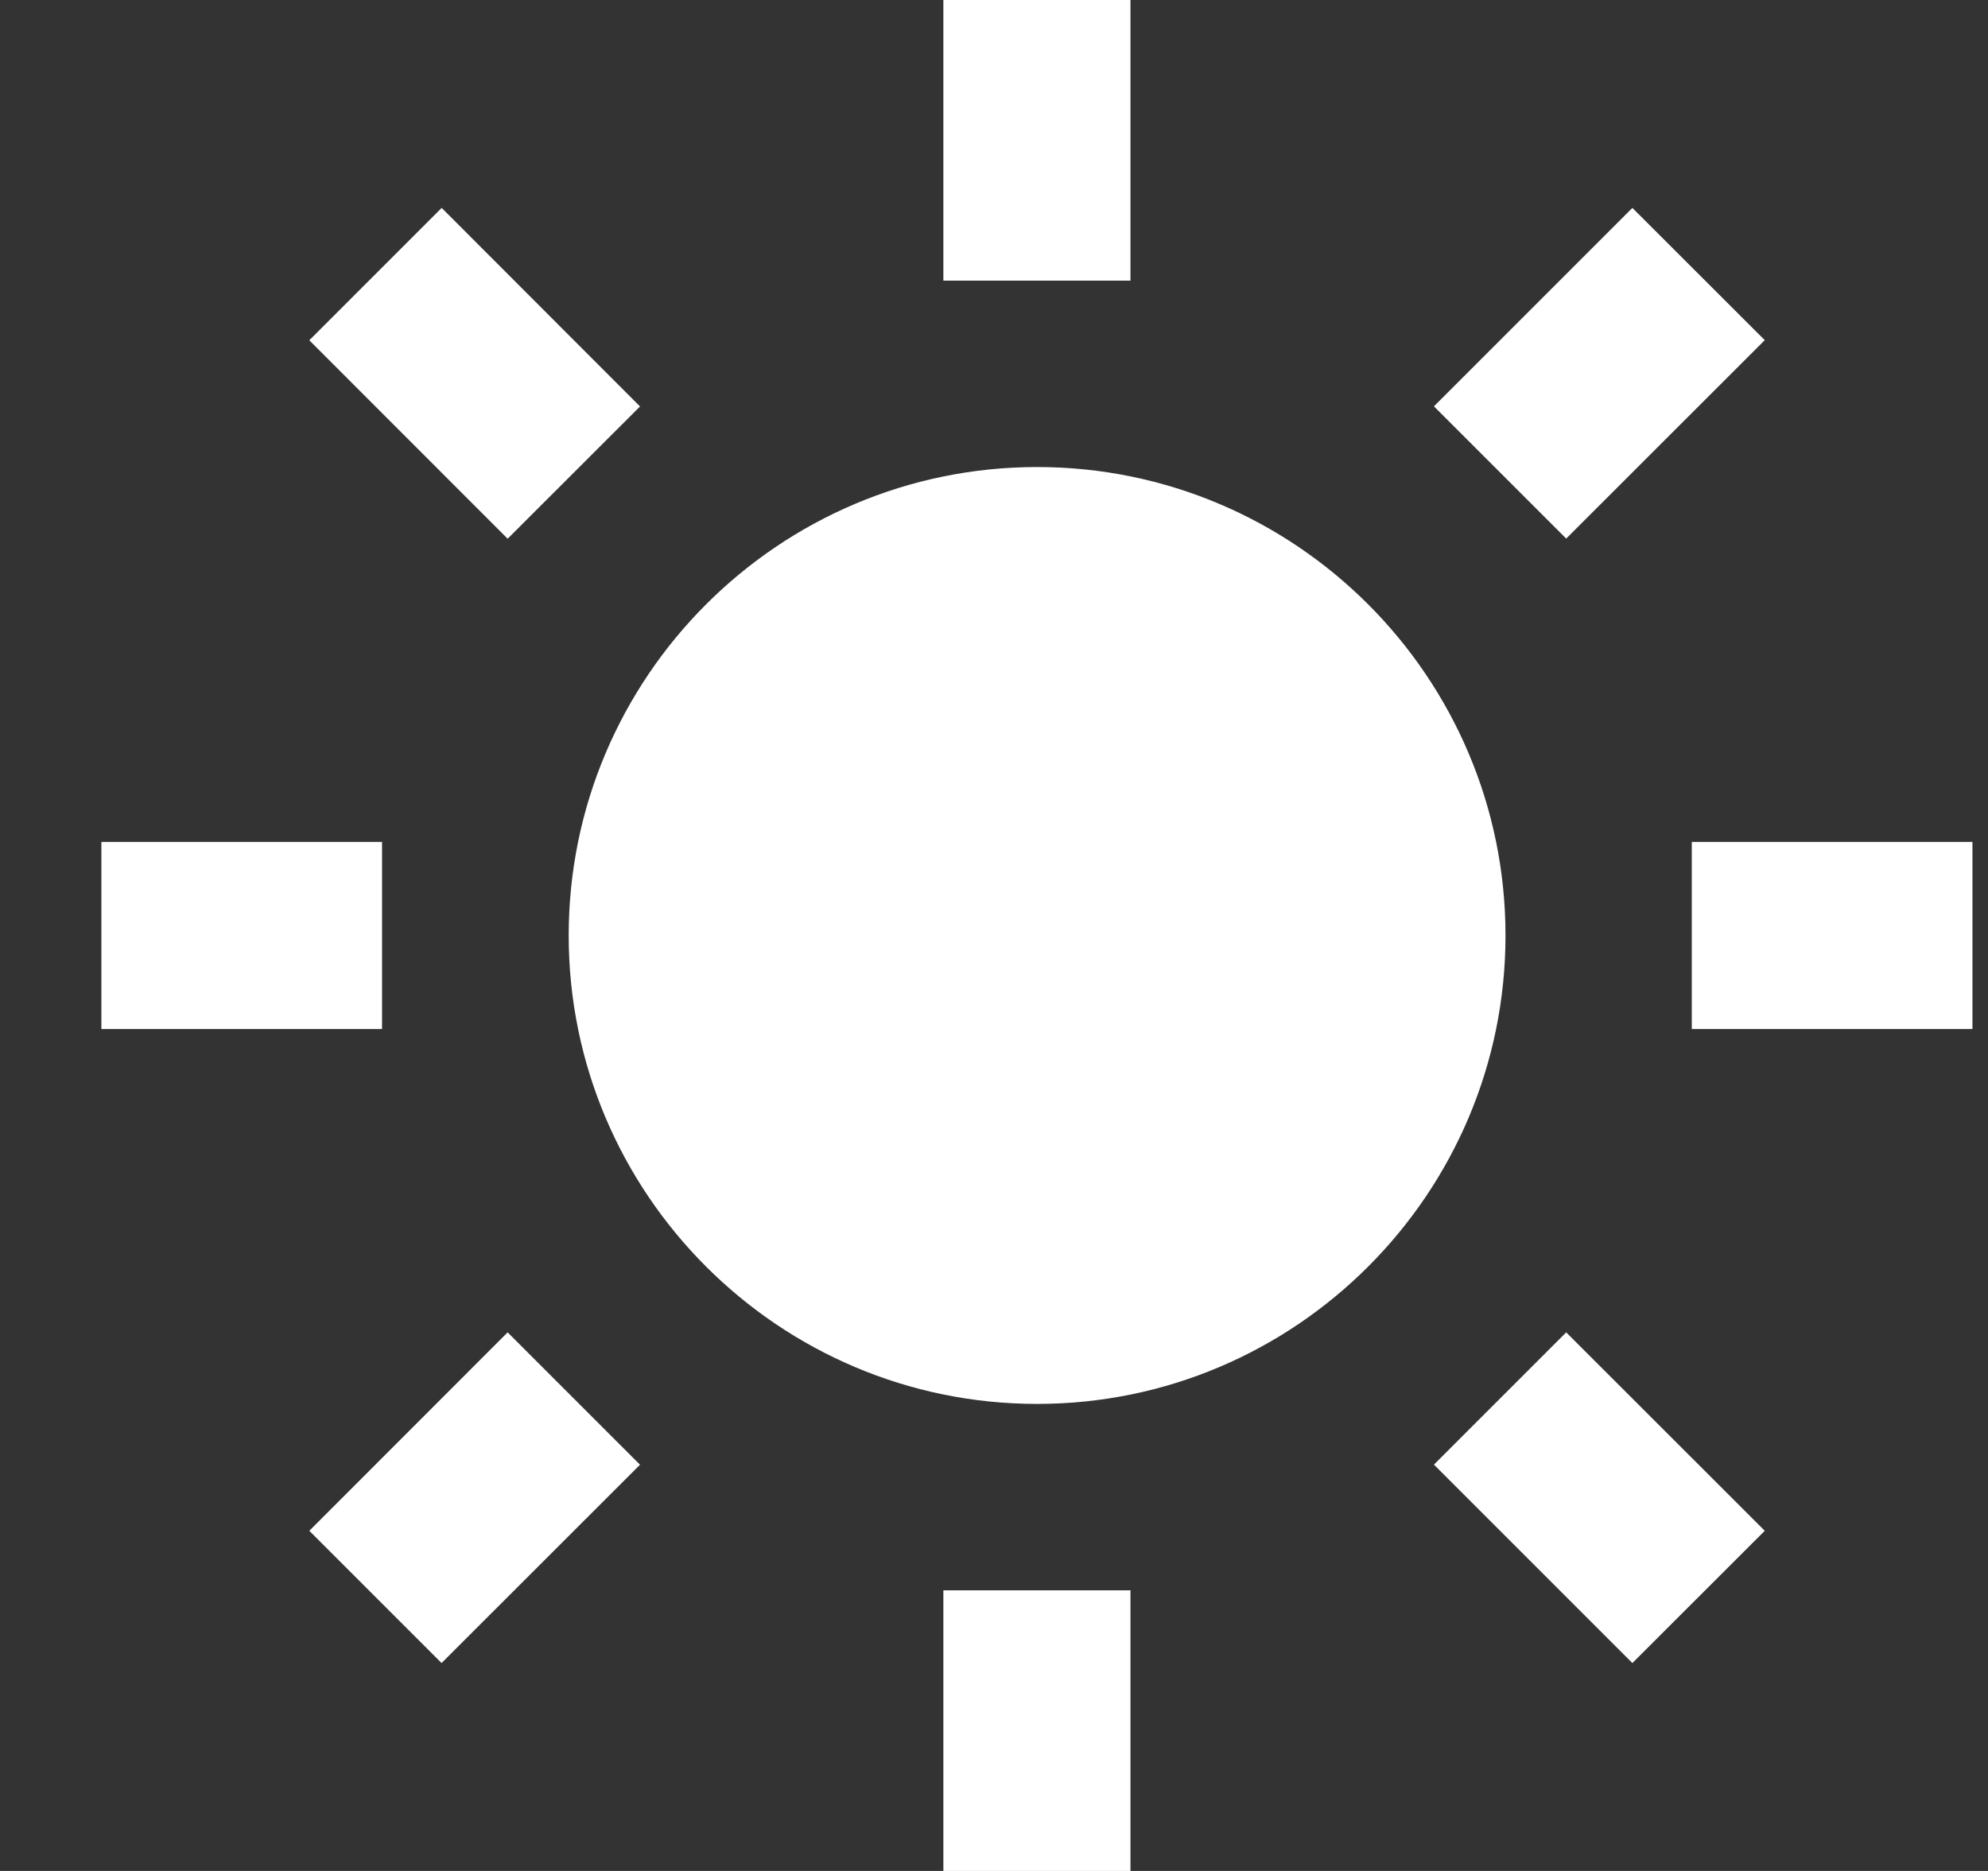 <svg width="17" height="16" viewBox="0 0 17 16" fill="none" xmlns="http://www.w3.org/2000/svg">
<rect x="0" y="0" width="17" height="16" fill="#333333" stroke="none"/>
<path d="M4.863 8C4.863 10.209 6.66 12.006 8.869 12.006C11.078 12.006 12.874 10.209 12.874 8C12.874 5.791 11.078 3.994 8.869 3.994C6.66 3.994 4.863 5.791 4.863 8ZM8.067 13.6H9.667V16H8.067V13.6ZM8.067 0H9.667V2.4H8.067V0ZM0.867 7.2H3.267V8.8H0.867V7.2ZM14.467 7.2H16.867V8.8H14.467V7.2Z" fill="white"/>
<path d="M3.776 14.222L2.645 13.091L4.341 11.394L5.473 12.526L3.776 14.222Z" fill="white"/>
<path d="M12.262 3.475L13.959 1.778L15.091 2.909L13.393 4.606L12.262 3.475Z" fill="white"/>
<path d="M4.341 4.607L2.645 2.91L3.777 1.778L5.473 3.476L4.341 4.607Z" fill="white"/>
<path d="M15.091 13.091L13.959 14.222L12.262 12.525L13.393 11.394L15.091 13.091Z" fill="white"/>
</svg>

